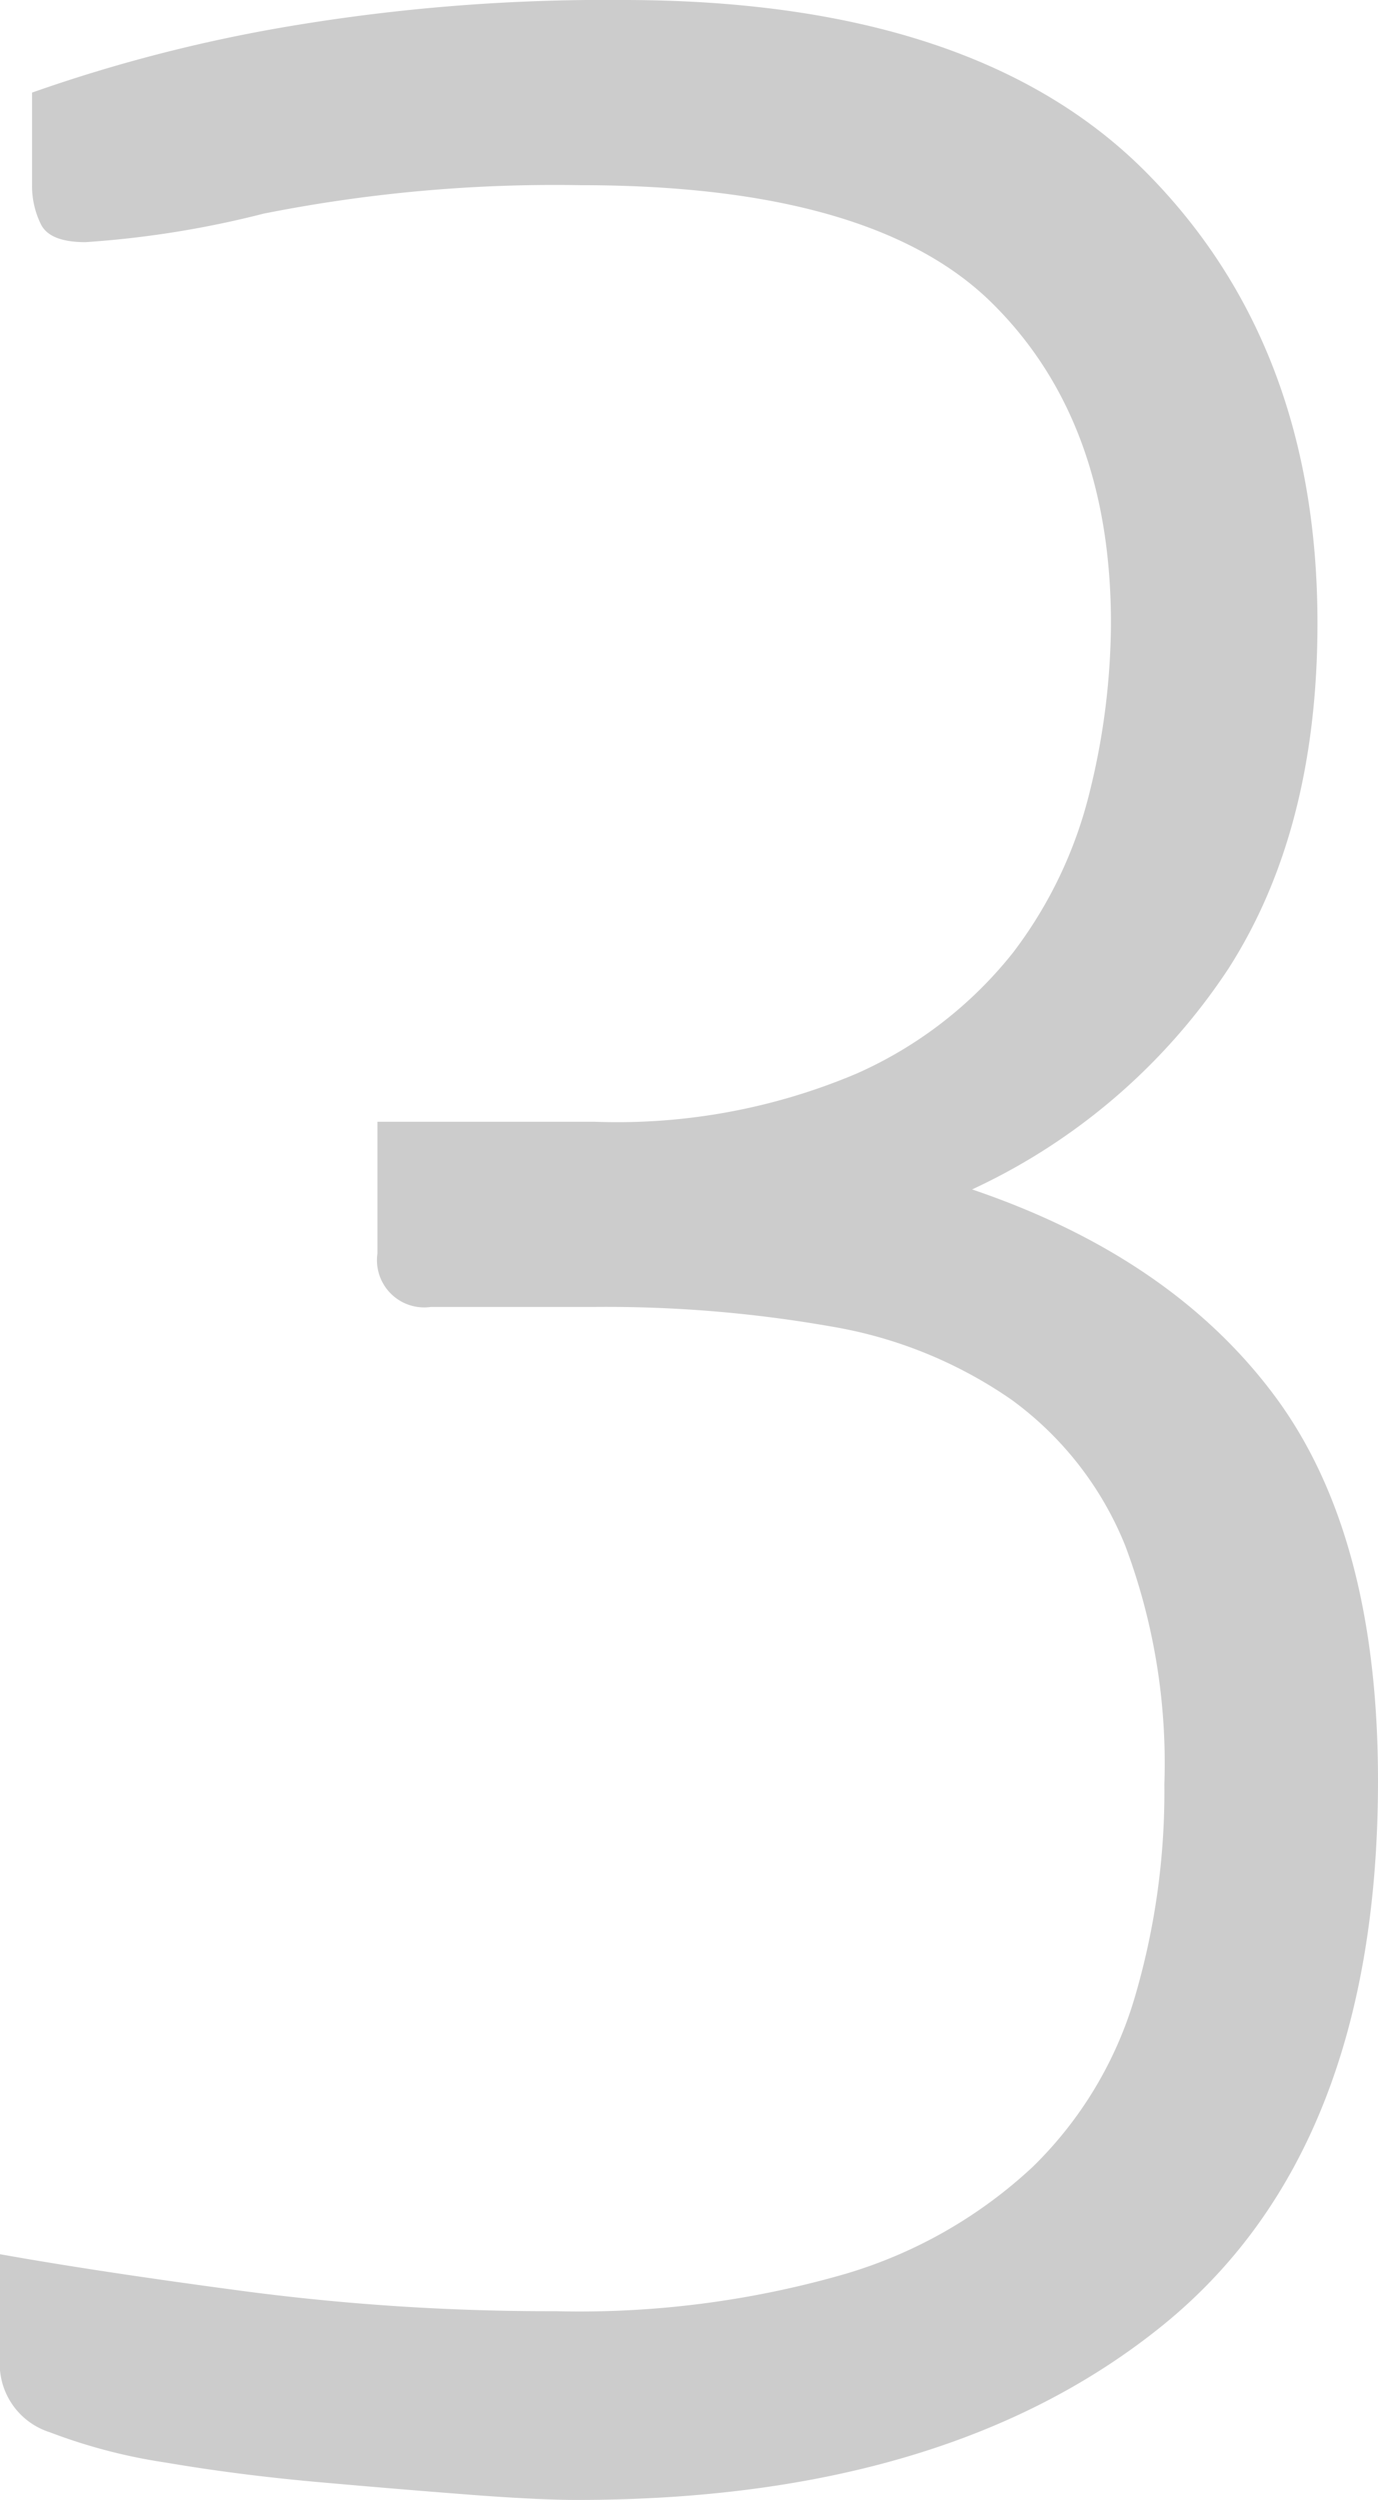<svg xmlns="http://www.w3.org/2000/svg" width="58.05" height="105.3" viewBox="0 0 58.05 105.3">
    <path id="prefix__Path_6922" d="M32.55 151.35q-1.65 0-4.575-.225t-6.3-.525q-3.375-.3-6.45-.825a23.246 23.246 0 01-4.875-1.275 3.023 3.023 0 01-2.1-3.15V141q4.2.75 10.425 1.575a98.732 98.732 0 0012.975.825 40.344 40.344 0 0012.225-1.575 19.775 19.775 0 007.875-4.5 16.468 16.468 0 004.275-7.05A30.621 30.621 0 0057.3 121.2a26.04 26.04 0 00-1.65-10.05 14.114 14.114 0 00-4.8-6.15 18.763 18.763 0 00-7.575-3.075 54.712 54.712 0 00-9.975-.825h-6.9a1.989 1.989 0 01-2.25-2.25V93.3h9.15a25.852 25.852 0 0011.025-2.025 17.4 17.4 0 006.6-5.1 18.31 18.31 0 003.225-6.75 29.914 29.914 0 00.9-7.125q0-8.55-5.025-13.5T32.7 53.85a62.769 62.769 0 00-13.35 1.2 41.322 41.322 0 01-7.5 1.2q-1.5 0-1.875-.75a3.637 3.637 0 01-.375-1.65v-3.9a65.06 65.06 0 0110.725-2.775A80.261 80.261 0 0134.5 46.05q14.85 0 22.05 7.275t7.2 18.975q0 8.7-3.75 14.55a26.04 26.04 0 01-10.8 9.3q8.4 2.85 12.75 8.7t4.35 16.2q0 15.6-9.075 22.95t-24.675 7.35z" data-name="Path 6922" transform="translate(-8.25 -46.05)" style="fill:#ccc"/>
</svg>
